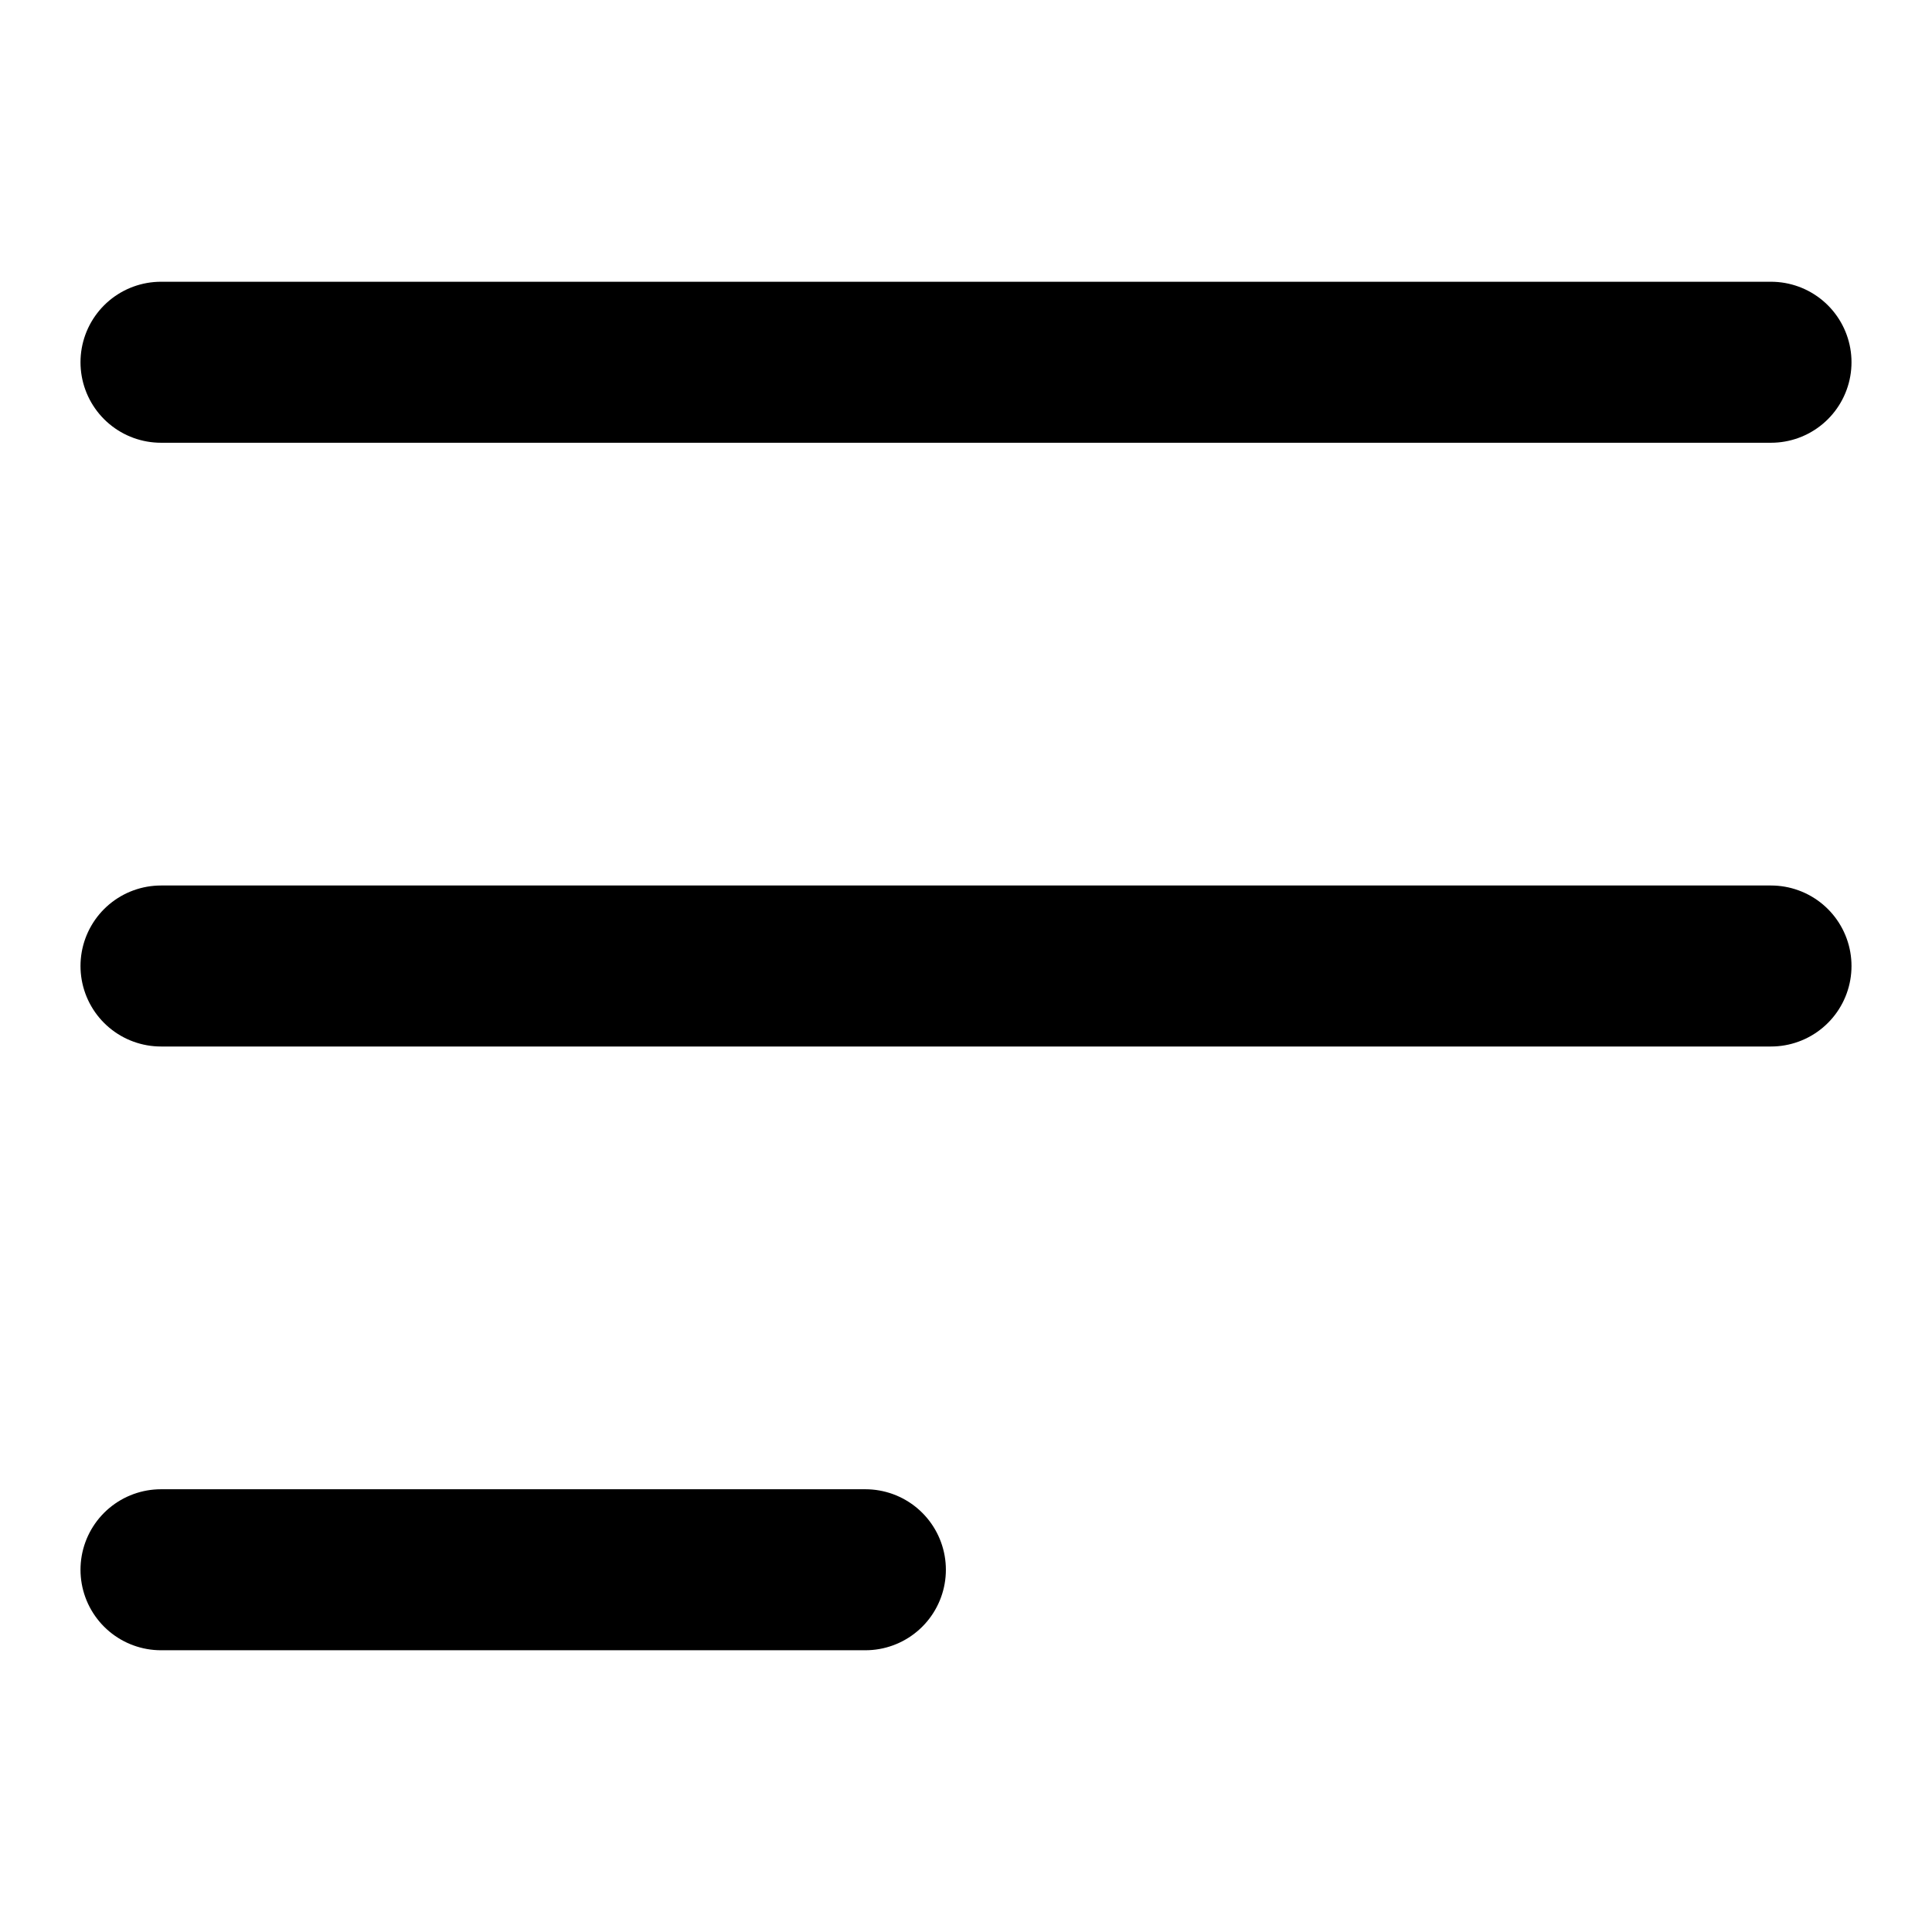 <svg width="24" height="24" viewBox="0 0 24 24" fill="none" xmlns="http://www.w3.org/2000/svg">
<path d="M2 19.5H10.75M2 4.5H22H2ZM2 12H22H2Z" stroke="black" stroke-width="2" stroke-linecap="round" stroke-linejoin="round"/>
</svg>
